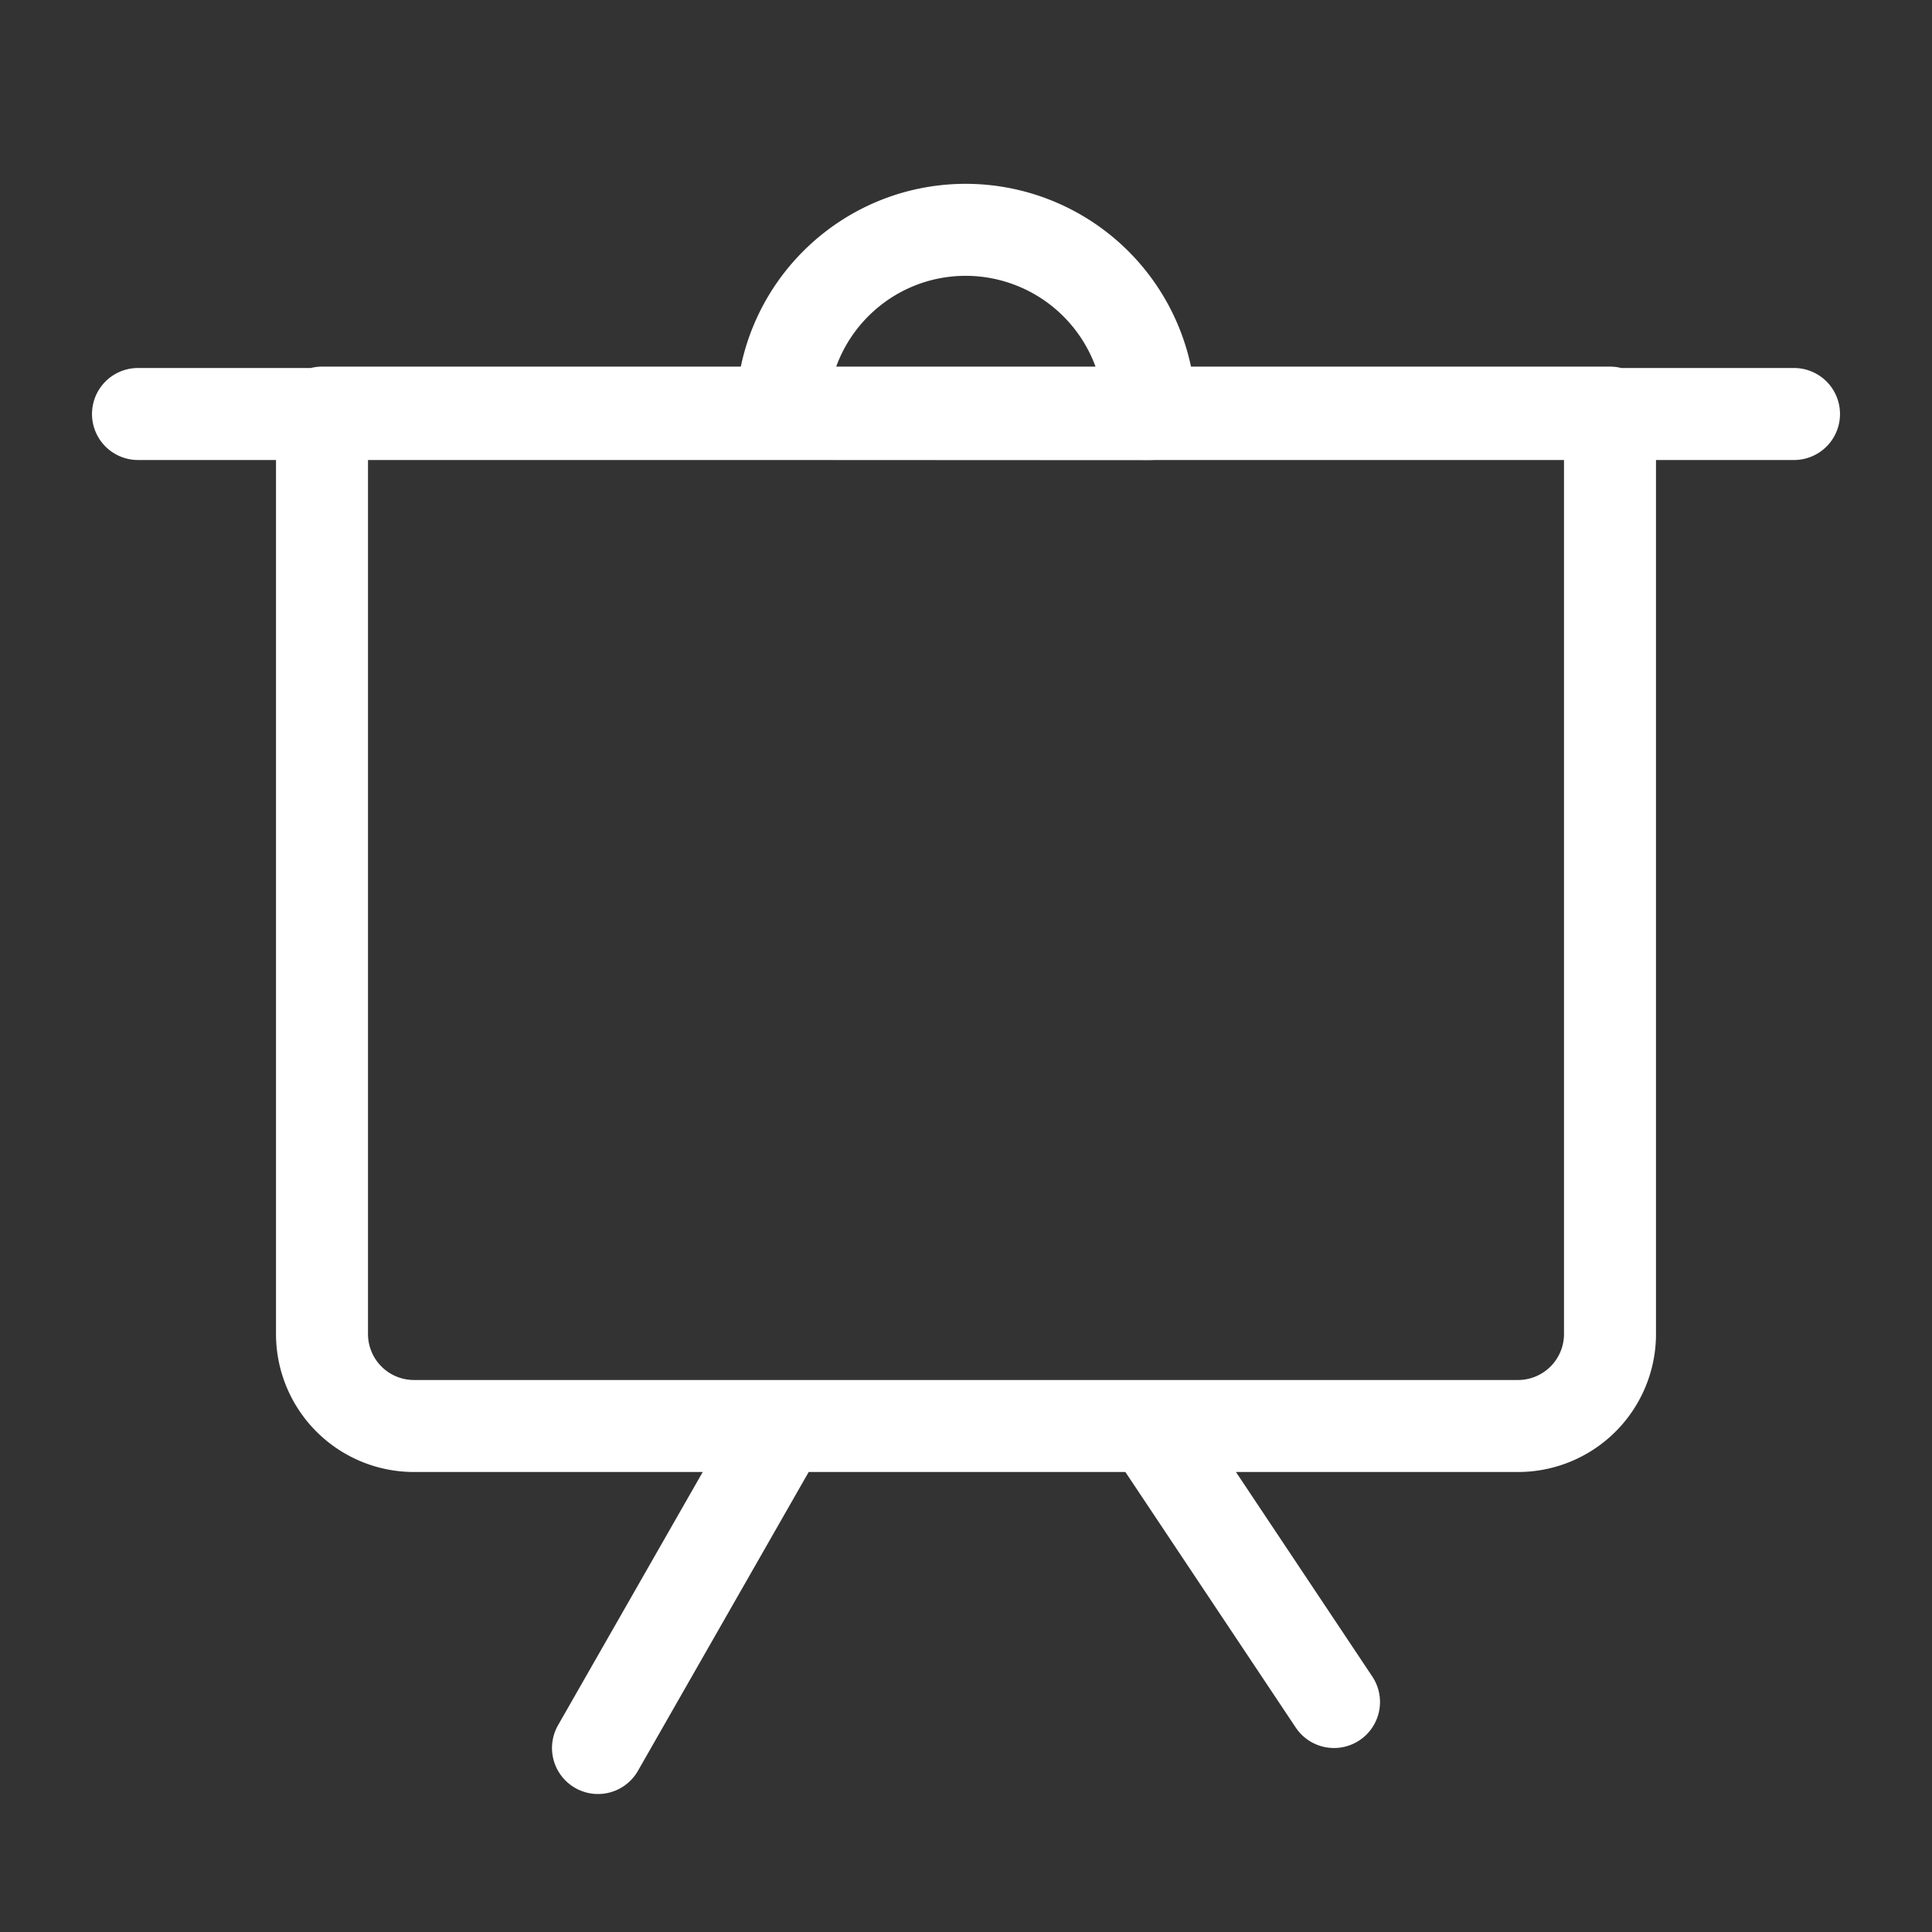 <svg xmlns="http://www.w3.org/2000/svg" width="1em" height="1em" viewBox="0 0 21 21"><rect x="0" y="0" width="21" height="21" fill="#333333" stroke="none"/><g fill="none" fill-rule="evenodd" stroke="white" stroke-linecap="round" stroke-linejoin="round"><path d="M17.5 14.5V4.485h-14V14.5a1 1 0 0 0 1 1h12a1 1 0 0 0 1-1zm-9 1l-2 3.5m6-3.5l2 3m-13-14h18"/><path d="M10.499 2.498a2.005 2.005 0 0 1 1.995 1.853l.006.149l-4-.002c-.001-1.105.894-2 1.999-2z"/></g></svg>